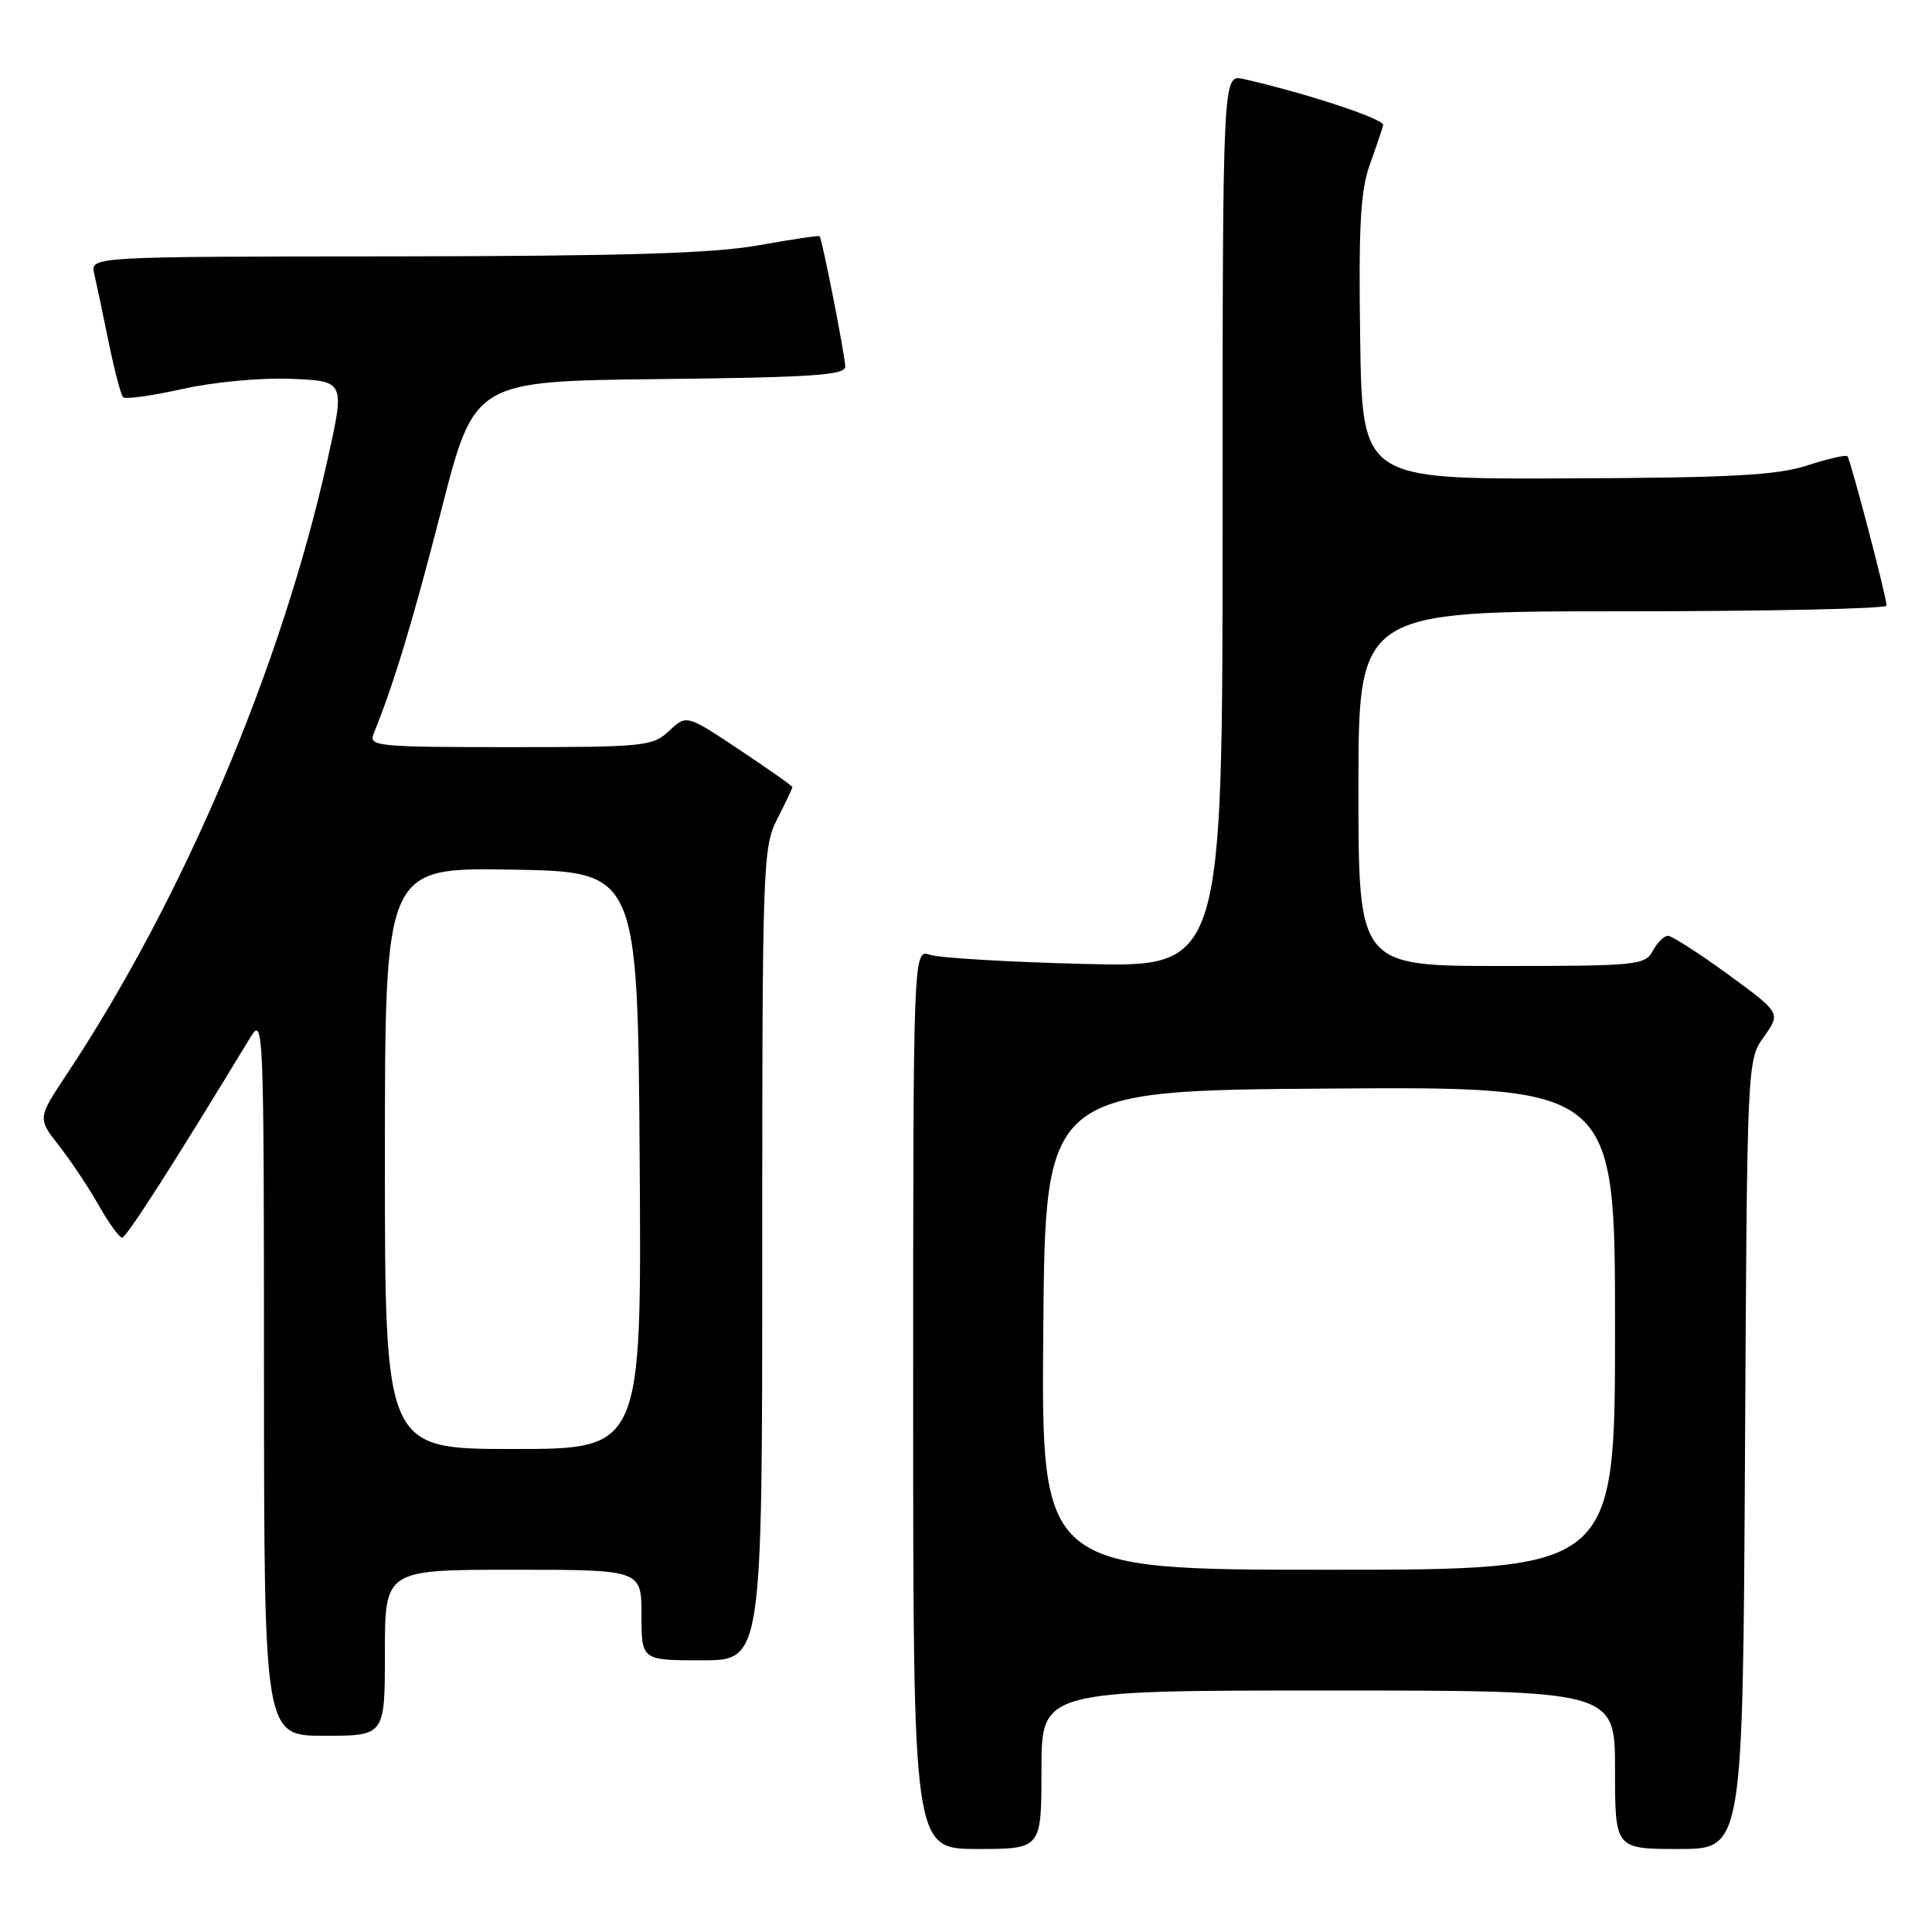 <?xml version="1.0" encoding="UTF-8" standalone="no"?>
<!DOCTYPE svg PUBLIC "-//W3C//DTD SVG 1.1//EN" "http://www.w3.org/Graphics/SVG/1.1/DTD/svg11.dtd" >
<svg xmlns="http://www.w3.org/2000/svg" xmlns:xlink="http://www.w3.org/1999/xlink" version="1.1" viewBox="0 0 256 256">
 <g >
 <path fill="currentColor"
d=" M 138.00 234.50 C 138.00 224.00 138.00 224.00 176.00 224.00 C 214.00 224.00 214.00 224.00 214.00 234.50 C 214.00 245.00 214.00 245.00 222.47 245.00 C 230.93 245.00 230.93 245.00 231.22 192.75 C 231.50 140.50 231.50 140.50 233.74 137.36 C 235.97 134.23 235.97 134.23 228.97 129.11 C 225.11 126.30 221.53 124.00 221.01 124.00 C 220.49 124.00 219.59 124.90 219.00 126.00 C 217.99 127.89 216.91 128.00 198.96 128.00 C 180.00 128.00 180.00 128.00 180.00 104.50 C 180.00 81.00 180.00 81.00 215.00 81.00 C 234.25 81.00 249.99 80.66 249.98 80.25 C 249.95 78.98 245.19 60.86 244.79 60.45 C 244.58 60.24 242.18 60.80 239.45 61.68 C 235.44 62.98 229.36 63.31 207.50 63.39 C 180.50 63.50 180.50 63.50 180.23 44.83 C 180.01 29.98 180.27 25.27 181.50 21.83 C 182.36 19.45 183.15 17.09 183.28 16.58 C 183.47 15.78 173.07 12.35 164.75 10.46 C 162.00 9.84 162.00 9.84 162.00 69.02 C 162.00 128.19 162.00 128.19 143.75 127.73 C 133.71 127.48 124.49 126.93 123.25 126.52 C 121.00 125.77 121.00 125.77 121.00 185.38 C 121.00 245.00 121.00 245.00 129.50 245.00 C 138.00 245.00 138.00 245.00 138.00 234.50 Z  M 51.00 219.00 C 51.00 208.00 51.00 208.00 68.00 208.00 C 85.00 208.00 85.00 208.00 85.00 214.00 C 85.00 220.00 85.00 220.00 93.00 220.00 C 101.00 220.00 101.00 220.00 101.00 166.21 C 101.00 114.40 101.07 112.28 103.00 108.50 C 104.10 106.34 105.00 104.45 105.00 104.30 C 105.00 104.14 101.84 101.92 97.98 99.35 C 90.97 94.68 90.97 94.68 88.67 96.84 C 86.48 98.89 85.45 99.00 67.58 99.00 C 50.08 99.00 48.83 98.88 49.50 97.25 C 52.20 90.58 54.71 82.30 58.50 67.50 C 62.86 50.50 62.86 50.50 87.43 50.23 C 107.49 50.01 112.00 49.71 112.00 48.59 C 112.00 47.24 108.95 31.69 108.60 31.30 C 108.51 31.18 104.84 31.73 100.46 32.51 C 94.49 33.58 82.46 33.94 52.23 33.97 C 11.96 34.00 11.96 34.00 12.48 36.25 C 12.77 37.49 13.63 41.56 14.39 45.31 C 15.16 49.05 16.02 52.35 16.31 52.64 C 16.60 52.93 20.15 52.44 24.19 51.54 C 28.38 50.61 34.58 50.03 38.63 50.20 C 45.72 50.50 45.72 50.50 43.38 61.00 C 37.24 88.52 24.26 119.10 8.85 142.34 C 4.97 148.18 4.97 148.18 7.84 151.84 C 9.42 153.85 11.78 157.41 13.10 159.74 C 14.42 162.08 15.81 163.99 16.18 163.99 C 16.75 164.00 22.98 154.26 33.15 137.50 C 34.92 134.57 34.97 135.64 34.98 182.25 C 35.00 230.00 35.00 230.00 43.00 230.00 C 51.00 230.00 51.00 230.00 51.00 219.00 Z  M 138.24 176.25 C 138.50 144.50 138.50 144.50 176.25 144.24 C 214.00 143.98 214.00 143.98 214.00 175.99 C 214.00 208.00 214.00 208.00 175.99 208.00 C 137.97 208.00 137.97 208.00 138.24 176.25 Z  M 51.00 153.48 C 51.00 114.95 51.00 114.95 67.75 115.23 C 84.50 115.50 84.50 115.50 84.76 153.75 C 85.02 192.00 85.02 192.00 68.01 192.00 C 51.00 192.00 51.00 192.00 51.00 153.48 Z "/>
</g>
</svg>